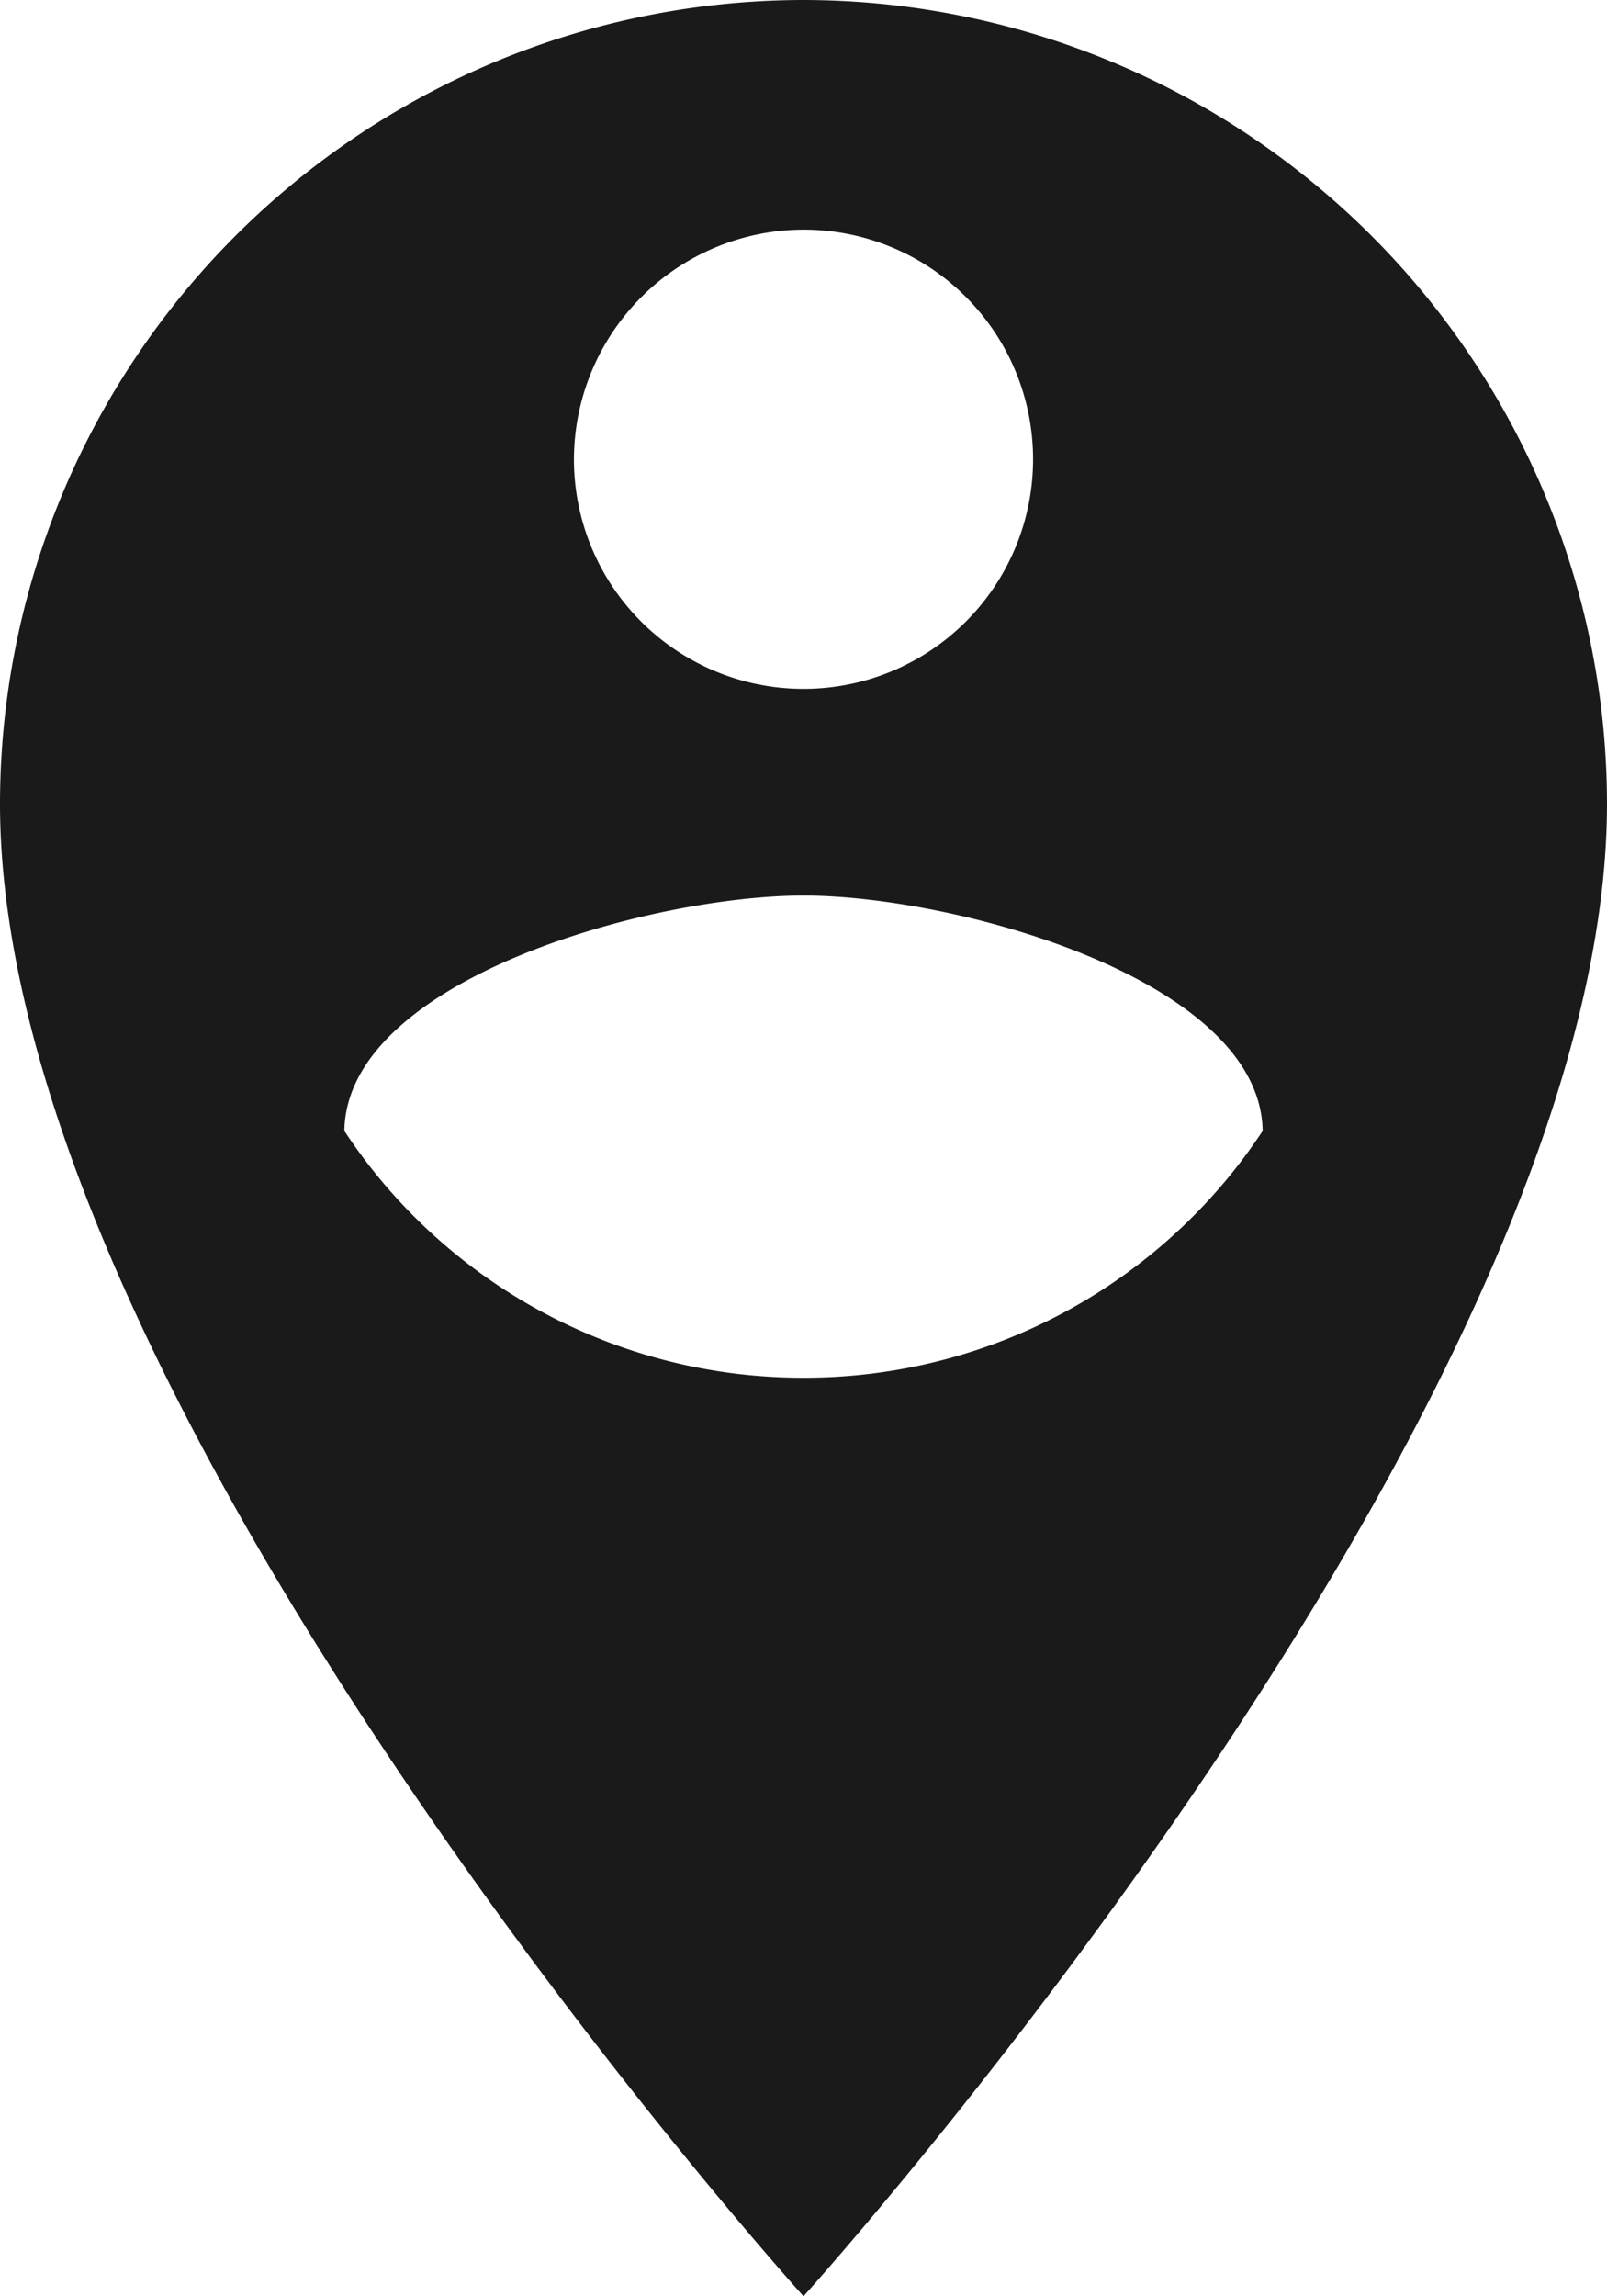 <svg xmlns="http://www.w3.org/2000/svg" width="21" height="30" viewBox="0 0 21 30">
  <path id="signin" d="M18,3A10.512,10.512,0,0,0,7.5,13.5C7.5,21.375,18,33,18,33S28.5,21.375,28.5,13.5A10.512,10.512,0,0,0,18,3Zm0,3a3,3,0,1,1-3,3A3.009,3.009,0,0,1,18,6Zm0,15a7.174,7.174,0,0,1-6-3.225c.03-1.98,4.005-3.075,6-3.075s5.97,1.1,6,3.075A7.174,7.174,0,0,1,18,21Z" transform="translate(-7.5 -3)" fill="#1a1a1a"/>
</svg>
